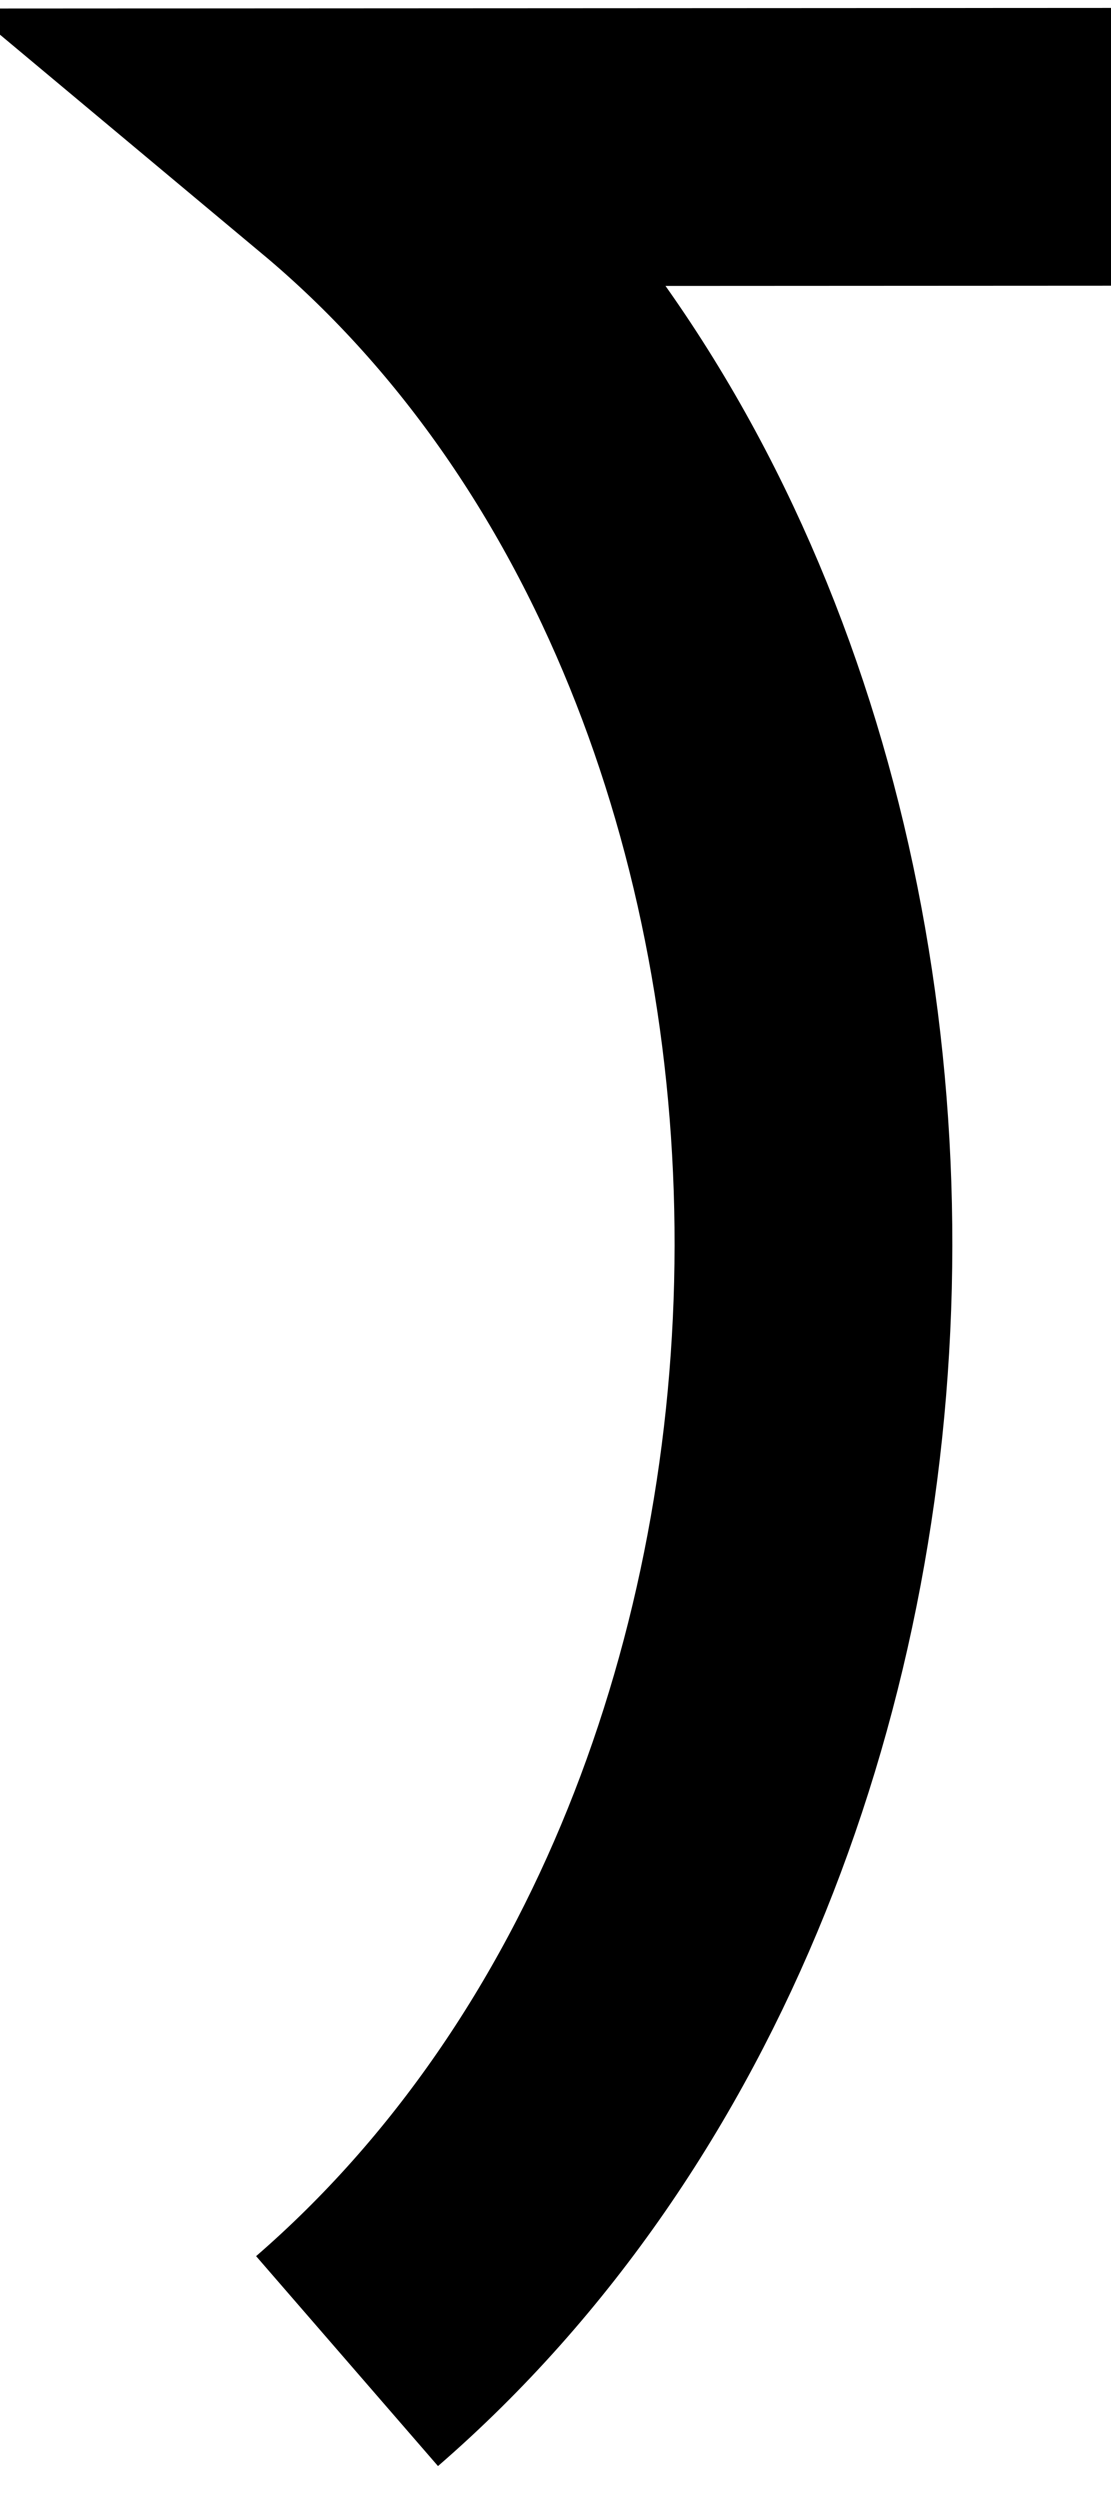 <?xml version="1.0" encoding="UTF-8" standalone="no"?>
<!-- Created with Inkscape (http://www.inkscape.org/) -->

<svg
   xmlns:dc="http://purl.org/dc/elements/1.1/"
   xmlns:cc="http://creativecommons.org/ns#"
   xmlns:rdf="http://www.w3.org/1999/02/22-rdf-syntax-ns#"
   xmlns:svg="http://www.w3.org/2000/svg"
   xmlns="http://www.w3.org/2000/svg"
   version="1.1"
   width="8"
   height="18"
   id="svg2">
  <defs
     id="defs4" />
  <g
     transform="translate(-24.296,-123.825)"
     id="layer1">
    <path
       d="m 32.357,124.882 -5.532,0.003 c 4.443,3.713 4.443,12.064 -0.03,15.94"
       id="path2987-9"
       style="fill:none;stroke:#000000;stroke-width:2;stroke-linecap:butt;stroke-linejoin:miter;stroke-miterlimit:4;stroke-opacity:1;stroke-dasharray:none" />
  </g>
</svg>
